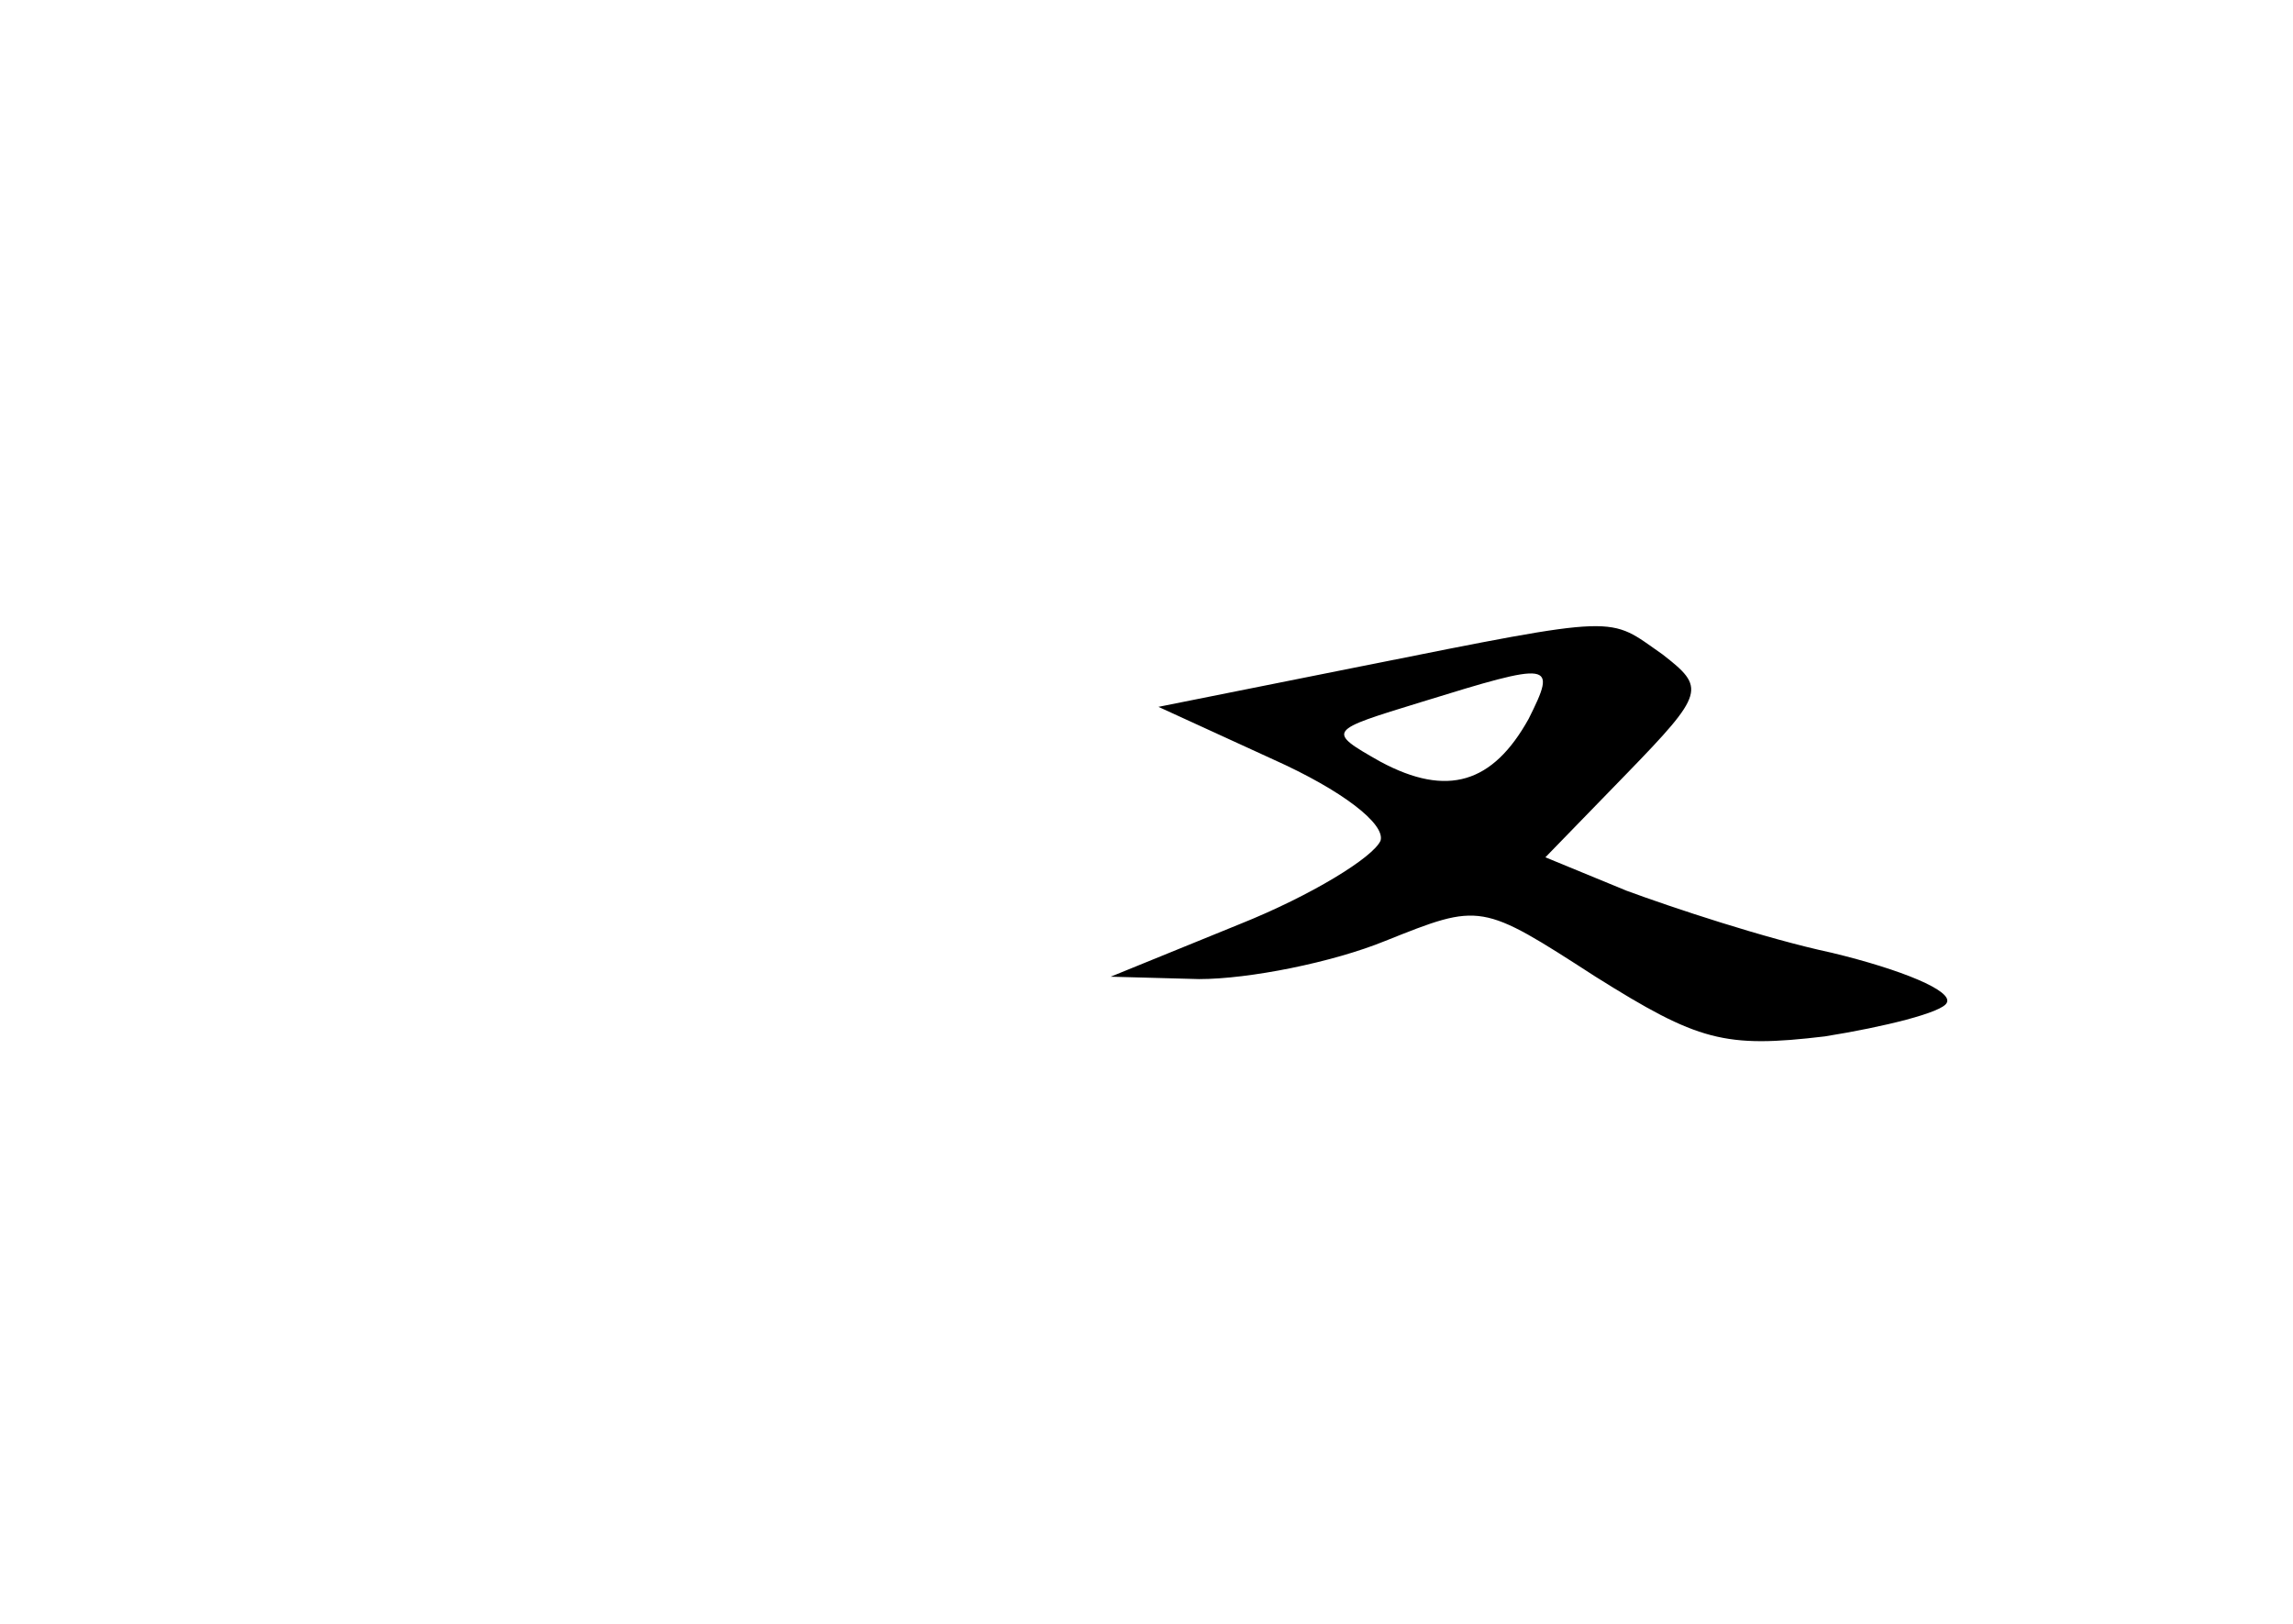 <?xml version="1.0" standalone="no"?>
<!DOCTYPE svg PUBLIC "-//W3C//DTD SVG 20010904//EN"
 "http://www.w3.org/TR/2001/REC-SVG-20010904/DTD/svg10.dtd">
<svg version="1.0" xmlns="http://www.w3.org/2000/svg"
 width="96pt" height="68pt" viewBox="0 0 96 68"
 preserveAspectRatio="xMidYMid meet">
<g transform="translate(0,68) scale(0.1,-0.1)"
fill="#000000" stroke="none">
<path d="M570 401 l-85 -17 48 -22 c29 -13 47 -27 45 -34 -3 -7 -29 -23 -59
-35 l-54 -22 37 -1 c21 0 56 7 78 16 40 16 40 16 88 -15 43 -27 54 -30 96 -25
25 4 49 10 51 14 3 5 -19 14 -48 21 -28 6 -67 19 -86 26 l-34 14 34 35 c33 34
33 36 15 50 -23 16 -16 17 -126 -5z m70 -22 c-15 -27 -34 -33 -62 -18 -23 13
-22 13 17 25 55 17 57 17 45 -7z"/>
</g>
</svg>

